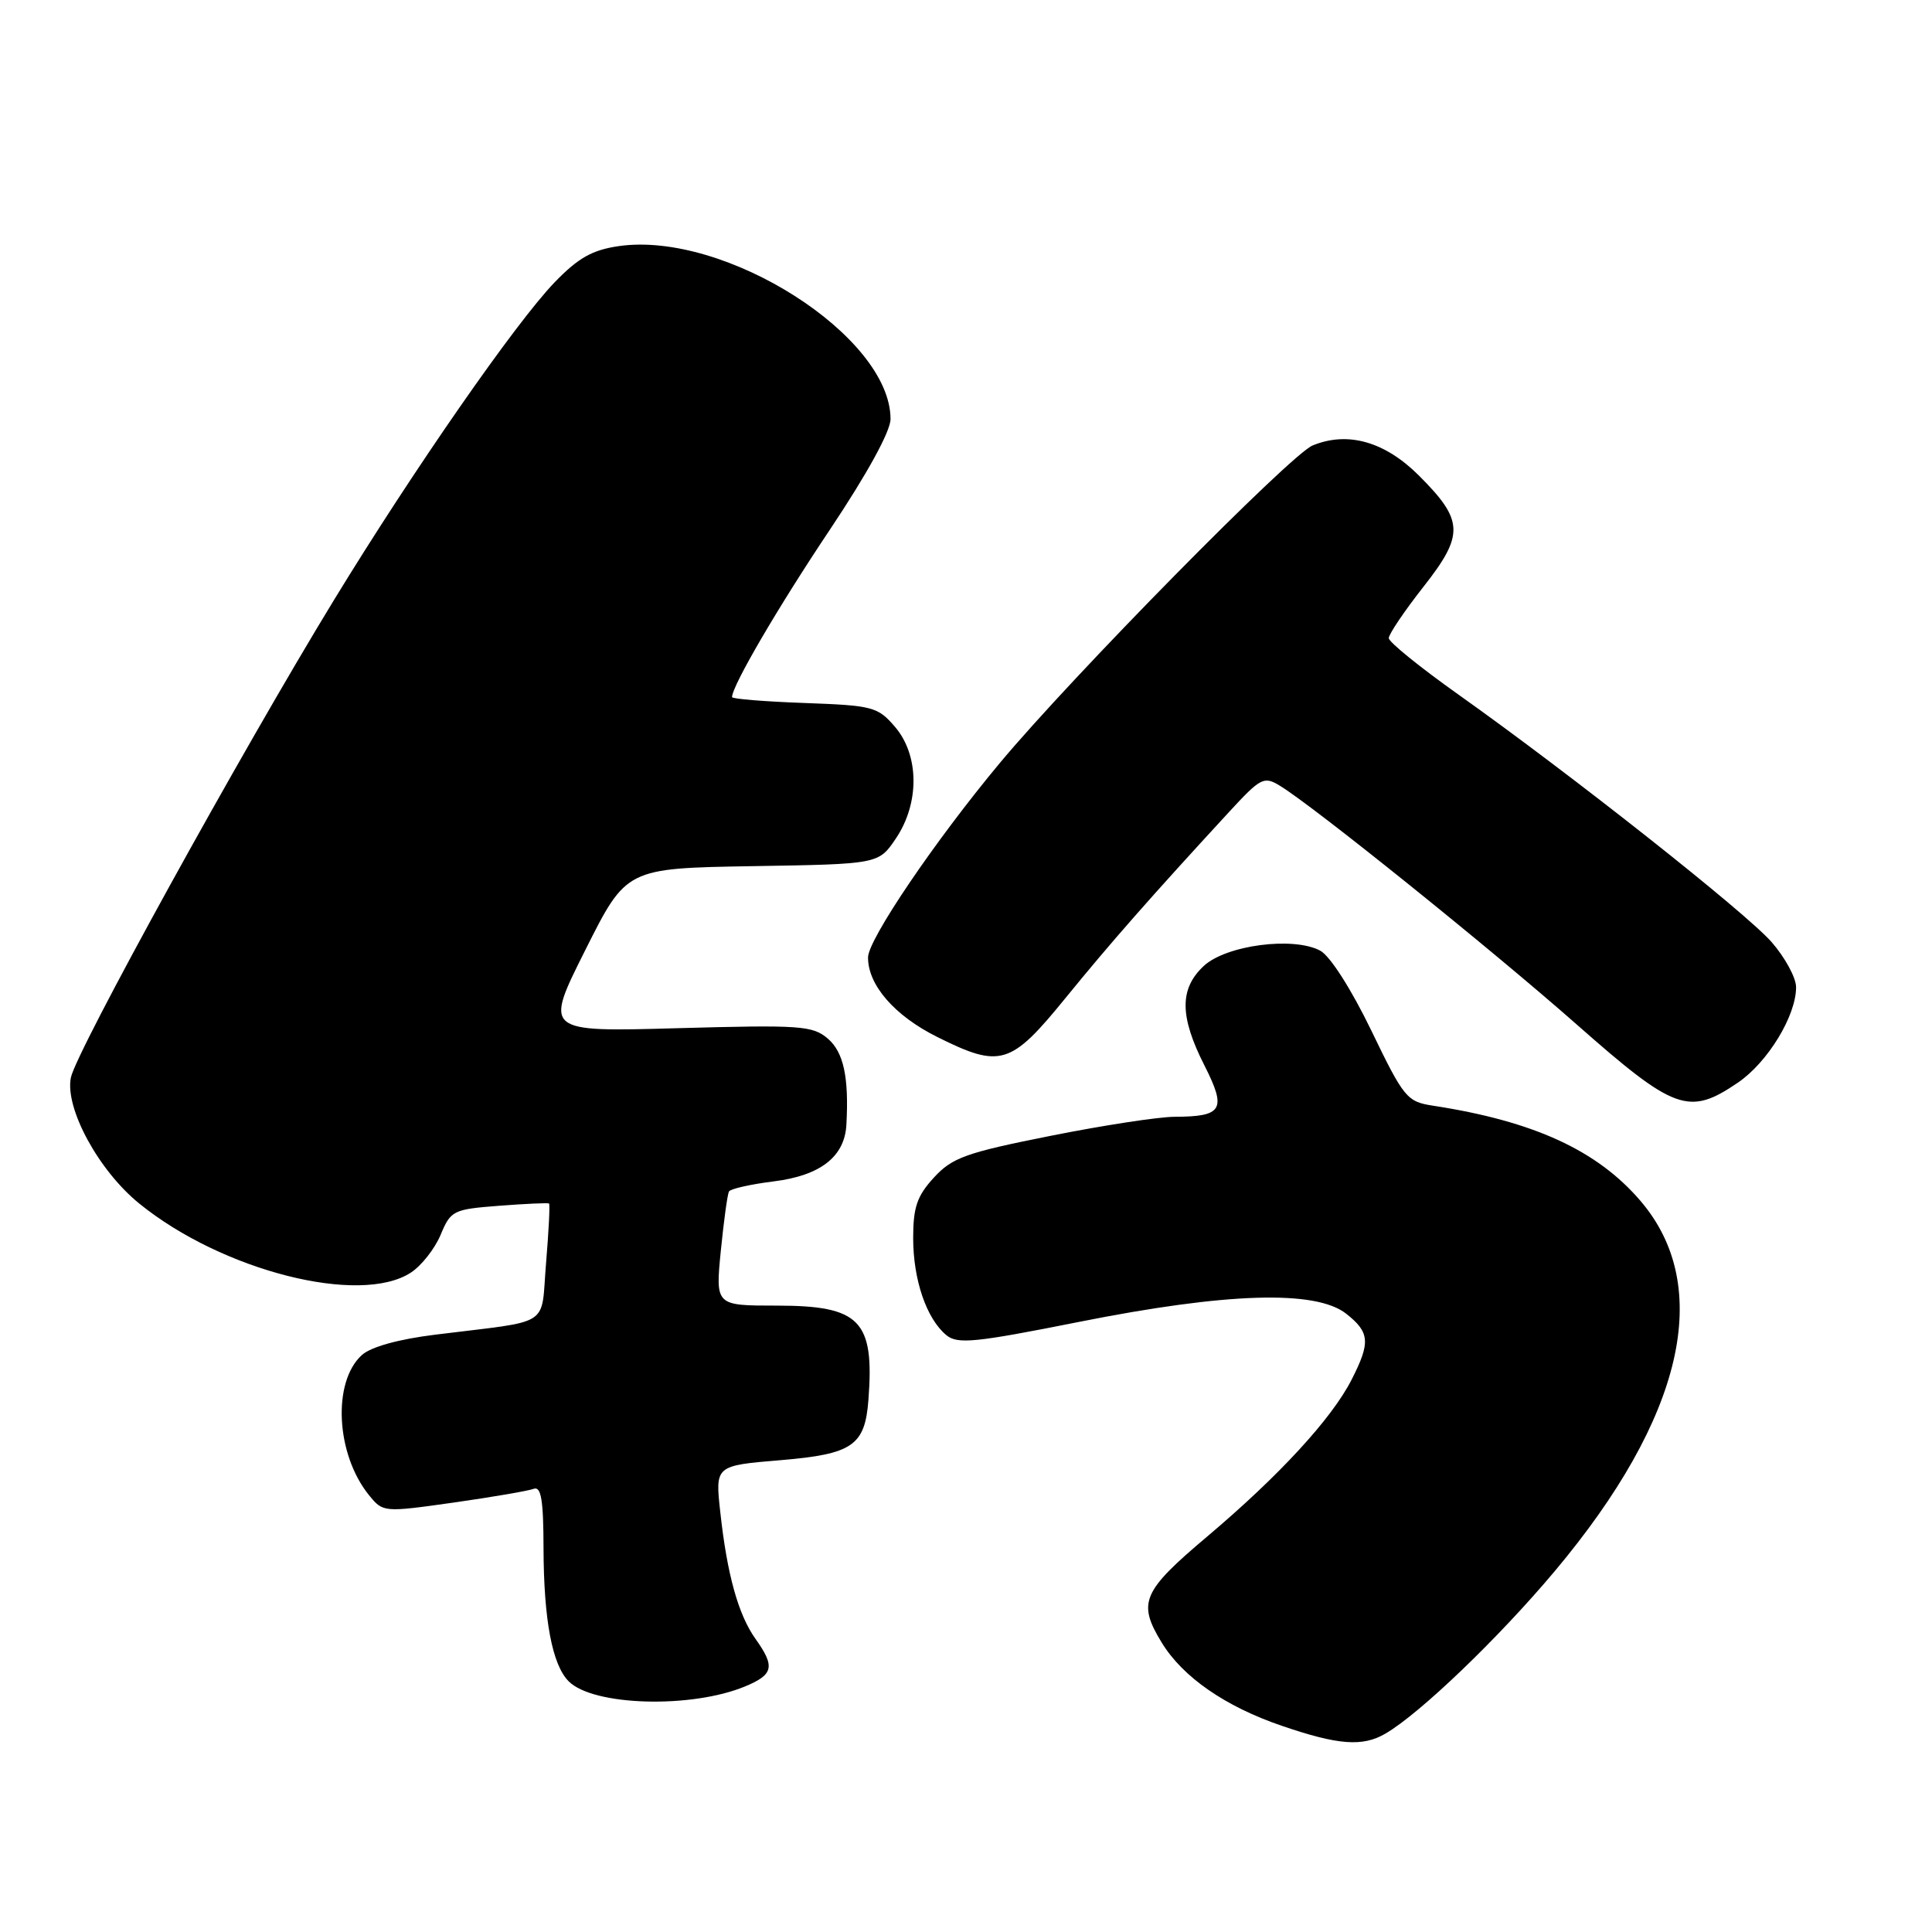 <?xml version="1.0" encoding="UTF-8" standalone="no"?>
<!DOCTYPE svg PUBLIC "-//W3C//DTD SVG 1.1//EN" "http://www.w3.org/Graphics/SVG/1.1/DTD/svg11.dtd" >
<svg xmlns="http://www.w3.org/2000/svg" xmlns:xlink="http://www.w3.org/1999/xlink" version="1.1" viewBox="0 0 256 256">
 <g >
 <path fill="currentColor"
d=" M 183.58 229.71 C 188.13 227.07 198.59 217.03 206.00 208.20 C 223.09 187.85 227.11 170.50 217.37 159.12 C 211.63 152.42 203.23 148.56 189.88 146.51 C 186.43 145.98 186.02 145.49 181.71 136.56 C 179.04 131.04 176.24 126.67 174.94 125.97 C 171.37 124.06 162.44 125.24 159.49 128.01 C 156.27 131.03 156.30 134.68 159.59 141.17 C 162.56 147.03 162.02 147.96 155.63 147.98 C 153.49 147.99 146.07 149.13 139.13 150.52 C 127.98 152.74 126.18 153.39 123.75 156.03 C 121.51 158.47 121.00 159.97 121.00 164.05 C 121.00 169.57 122.76 174.73 125.39 176.91 C 126.87 178.14 129.17 177.91 142.97 175.16 C 162.54 171.26 174.33 170.90 178.37 174.07 C 181.51 176.54 181.62 177.87 179.08 182.84 C 176.45 187.99 169.48 195.56 159.97 203.59 C 151.34 210.87 150.70 212.35 153.92 217.63 C 156.71 222.22 162.36 226.13 169.88 228.69 C 177.34 231.24 180.56 231.48 183.58 229.71 Z  M 98.75 223.45 C 102.50 221.89 102.73 220.83 100.10 217.15 C 97.82 213.94 96.34 208.61 95.44 200.35 C 94.76 194.20 94.76 194.20 103.44 193.48 C 112.97 192.68 114.61 191.55 115.07 185.50 C 115.88 174.95 113.97 173.00 102.90 173.00 C 94.80 173.00 94.80 173.00 95.51 165.75 C 95.91 161.76 96.39 158.22 96.60 157.87 C 96.81 157.52 99.47 156.92 102.52 156.54 C 108.70 155.77 111.91 153.28 112.15 149.06 C 112.50 142.75 111.79 139.43 109.69 137.62 C 107.67 135.90 106.09 135.79 89.81 136.24 C 72.11 136.74 72.11 136.74 77.55 125.90 C 82.99 115.05 82.99 115.05 99.71 114.77 C 116.42 114.50 116.42 114.50 118.71 111.10 C 121.87 106.42 121.81 100.06 118.59 96.31 C 116.31 93.65 115.66 93.48 106.59 93.15 C 101.31 92.96 97.00 92.61 97.00 92.37 C 97.00 90.88 103.08 80.47 109.98 70.16 C 114.92 62.76 118.00 57.15 118.00 55.53 C 118.00 44.55 96.07 30.59 82.00 32.61 C 78.48 33.12 76.63 34.16 73.50 37.40 C 68.34 42.74 54.75 62.31 44.25 79.51 C 31.86 99.81 10.08 139.34 9.39 142.79 C 8.58 146.85 13.07 155.12 18.47 159.49 C 29.46 168.40 47.72 173.03 54.45 168.62 C 55.85 167.71 57.62 165.45 58.39 163.61 C 59.73 160.39 60.06 160.24 66.15 159.77 C 69.64 159.50 72.61 159.37 72.75 159.47 C 72.89 159.58 72.71 163.11 72.36 167.32 C 71.62 176.04 73.38 174.89 57.68 176.85 C 52.81 177.45 49.14 178.47 47.95 179.55 C 44.02 183.11 44.50 192.69 48.89 198.11 C 50.75 200.40 50.81 200.41 60.09 199.10 C 65.22 198.37 70.00 197.55 70.71 197.28 C 71.70 196.90 72.01 198.74 72.02 205.14 C 72.05 214.66 73.17 220.60 75.36 222.79 C 78.62 226.05 91.62 226.42 98.75 223.45 Z  M 230.26 143.47 C 234.24 140.77 238.01 134.57 237.99 130.79 C 237.98 129.53 236.51 126.85 234.74 124.82 C 231.25 120.86 208.10 102.57 193.20 92.00 C 188.16 88.42 184.03 85.08 184.02 84.56 C 184.01 84.05 186.07 80.99 188.60 77.77 C 194.04 70.85 193.97 68.97 188.03 63.03 C 183.50 58.50 178.57 57.11 173.92 59.03 C 170.97 60.26 142.03 89.64 132.45 101.14 C 123.88 111.43 115.04 124.47 115.02 126.85 C 114.99 130.51 118.53 134.59 124.20 137.41 C 132.57 141.58 133.92 141.17 141.18 132.25 C 147.14 124.93 152.44 118.90 162.83 107.62 C 167.05 103.04 167.47 102.82 169.60 104.12 C 174.10 106.86 197.54 125.72 208.90 135.73 C 221.89 147.19 223.77 147.88 230.26 143.47 Z "/>
</g>
</svg>